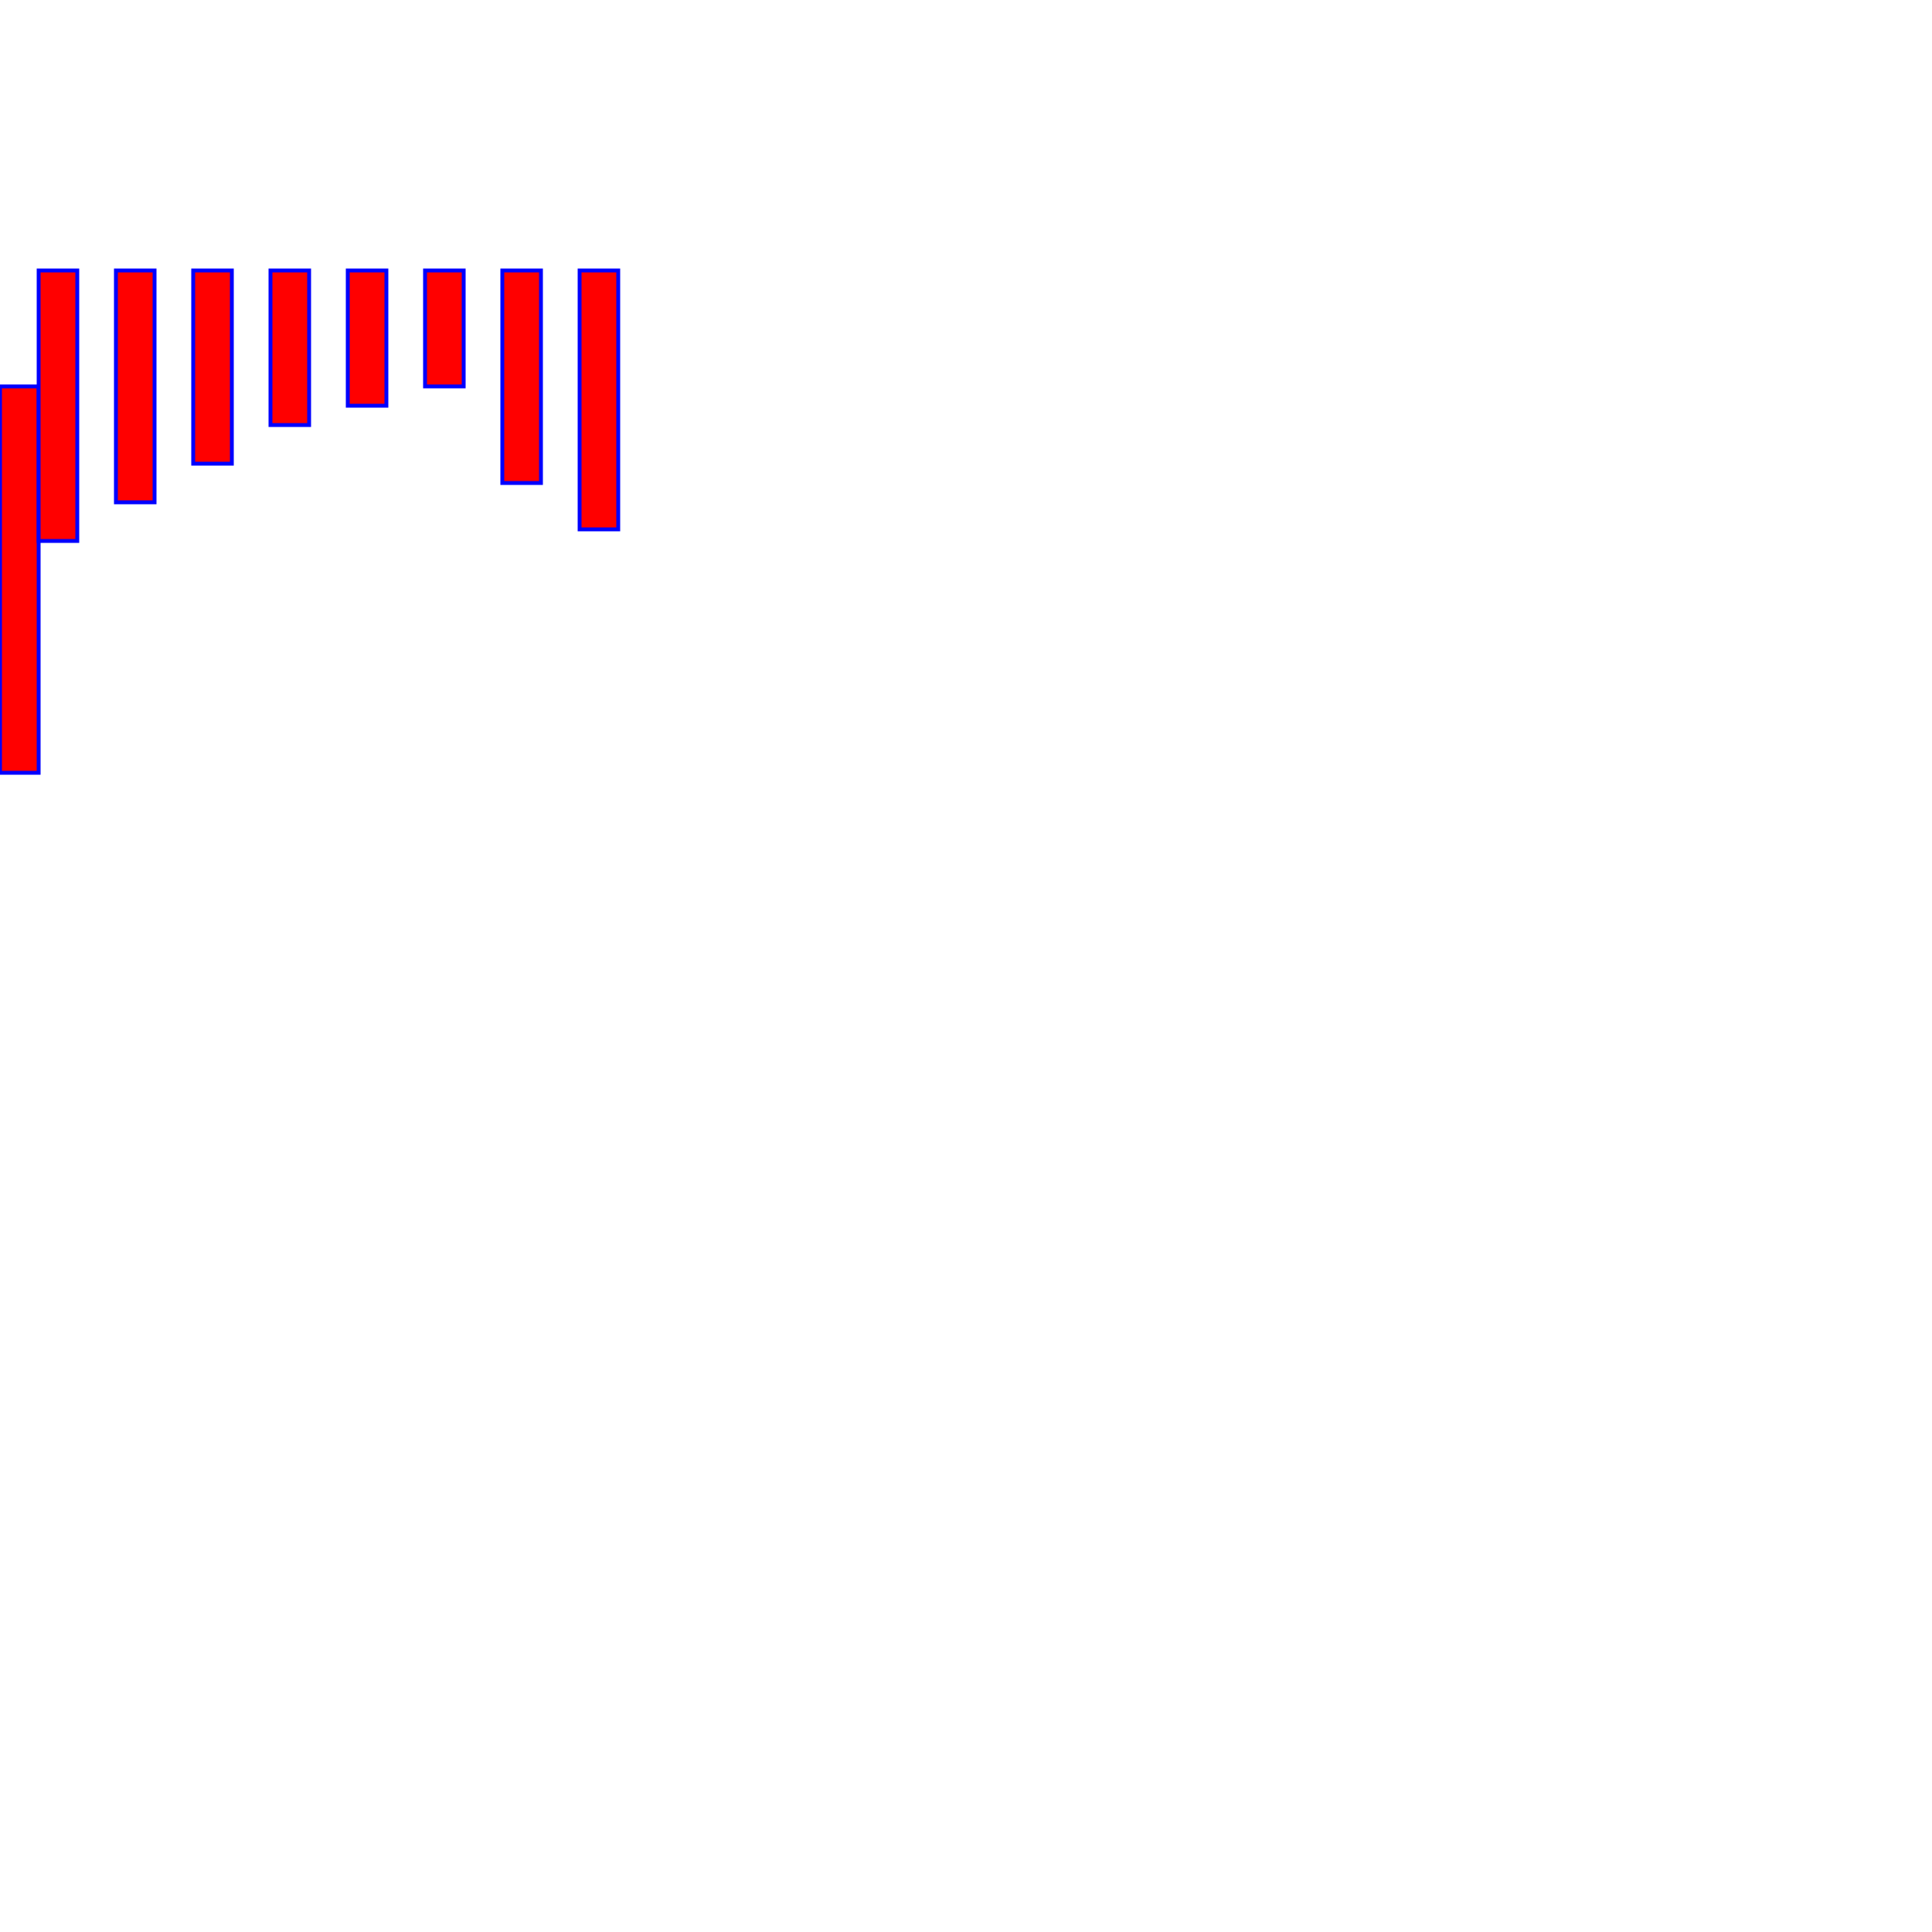 <?xml version="1.0"?>
<svg width="500" height="500"  viewPort="0 0 500 500" version="1.1" xmlns="http://www.w3.org/2000/svg">
<rect x="0" y="100" width="10" height="100" style="fill:red;stroke:blue"/><rect x="10" y="70" width="10" height="70" style="fill:red;stroke:blue"/><rect x="30" y="70" width="10" height="60" style="fill:red;stroke:blue"/><rect x="50" y="70" width="10" height="50" style="fill:red;stroke:blue"/><rect x="70" y="70" width="10" height="40" style="fill:red;stroke:blue"/><rect x="90" y="70" width="10" height="35" style="fill:red;stroke:blue"/><rect x="110" y="70" width="10" height="30" style="fill:red;stroke:blue"/><rect x="130" y="70" width="10" height="55" style="fill:red;stroke:blue"/><rect x="150" y="70" width="10" height="67" style="fill:red;stroke:blue"/>
</svg>